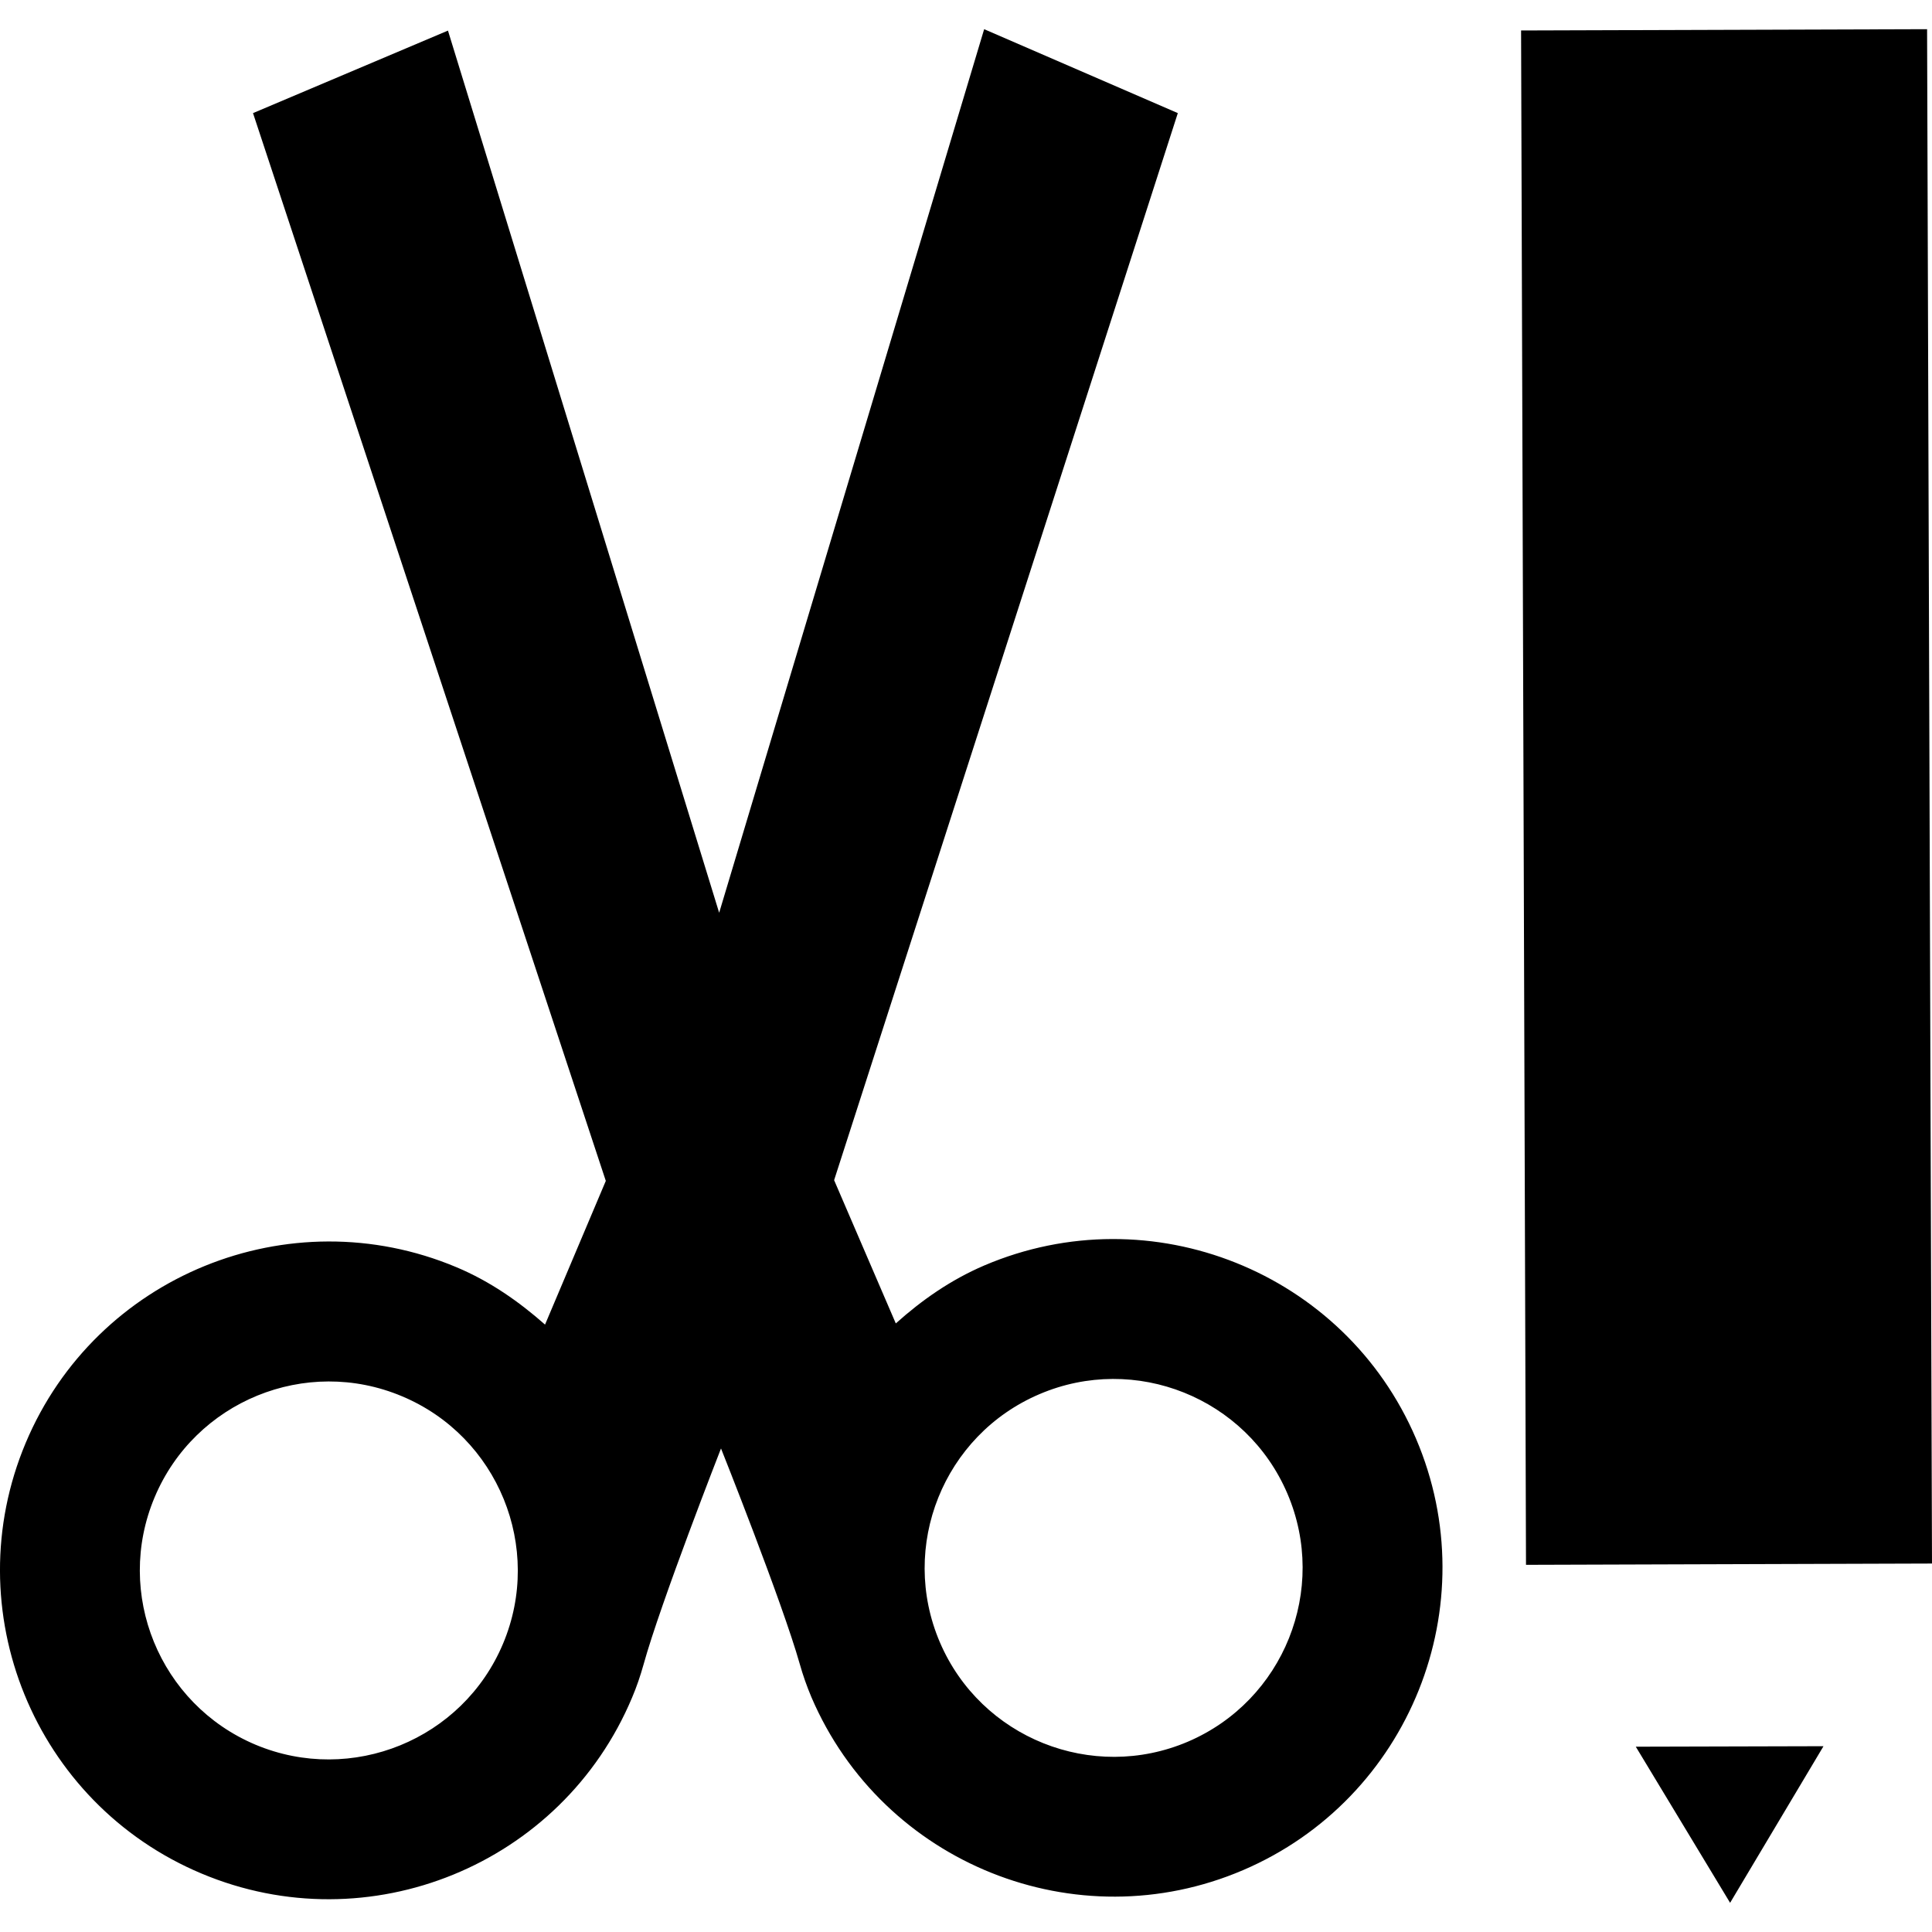 <?xml version="1.0" encoding="iso-8859-1"?>
<!-- Generator: Adobe Illustrator 16.0.0, SVG Export Plug-In . SVG Version: 6.00 Build 0)  -->
<!DOCTYPE svg PUBLIC "-//W3C//DTD SVG 1.1//EN" "http://www.w3.org/Graphics/SVG/1.1/DTD/svg11.dtd">
<svg version="1.1" id="Capa_1" xmlns="http://www.w3.org/2000/svg" xmlns:xlink="http://www.w3.org/1999/xlink" x="0px" y="0px"
	 width="31.445px" height="31.445px" viewBox="0 0 31.445 31.445" style="enable-background:new 0 0 31.445 31.445;"
	 xml:space="preserve">
<g>
	<path d="M31.445,25.448l-6.608,0.021l-0.08-24.973l6.608-0.021L31.445,25.448z M28.159,30.97l1.52-2.549l-3.055,0.008L28.159,30.97
		z M23.046,23.413c1.162,2.715-0.103,5.865-2.814,7.025c-2.713,1.162-5.865-0.104-7.026-2.816c-0.075-0.178-0.137-0.354-0.188-0.535
		c-0.288-1.018-1.283-3.512-1.283-3.512s-0.983,2.51-1.262,3.521c-0.051,0.181-0.111,0.359-0.186,0.535
		C9.144,30.354,6,31.638,3.279,30.493c-2.721-1.143-4.005-4.285-2.861-7.008c1.143-2.721,4.286-4.004,7.009-2.861
		c0.549,0.23,1.021,0.562,1.444,0.935L9.86,19.22L4.118,1.841l3.173-1.343l4.414,14.358l4.313-14.381l3.152,1.366l-5.594,17.367
		l1.004,2.332c0.42-0.377,0.893-0.709,1.439-0.943C18.734,19.438,21.886,20.7,23.046,23.413z M6.542,22.725
		c-1.563-0.658-3.37,0.081-4.026,1.646c-0.657,1.563,0.08,3.368,1.644,4.026c1.563,0.655,3.371-0.08,4.028-1.646
		C8.845,25.188,8.106,23.38,6.542,22.725z M20.954,24.311c-0.667-1.562-2.478-2.287-4.038-1.619
		c-1.56,0.666-2.286,2.478-1.619,4.037s2.479,2.284,4.038,1.618C20.895,27.679,21.62,25.87,20.954,24.311z"/>
</g>
<g>
</g>
<g>
</g>
<g>
</g>
<g>
</g>
<g>
</g>
<g>
</g>
<g>
</g>
<g>
</g>
<g>
</g>
<g>
</g>
<g>
</g>
<g>
</g>
<g>
</g>
<g>
</g>
<g>
</g>
</svg>
